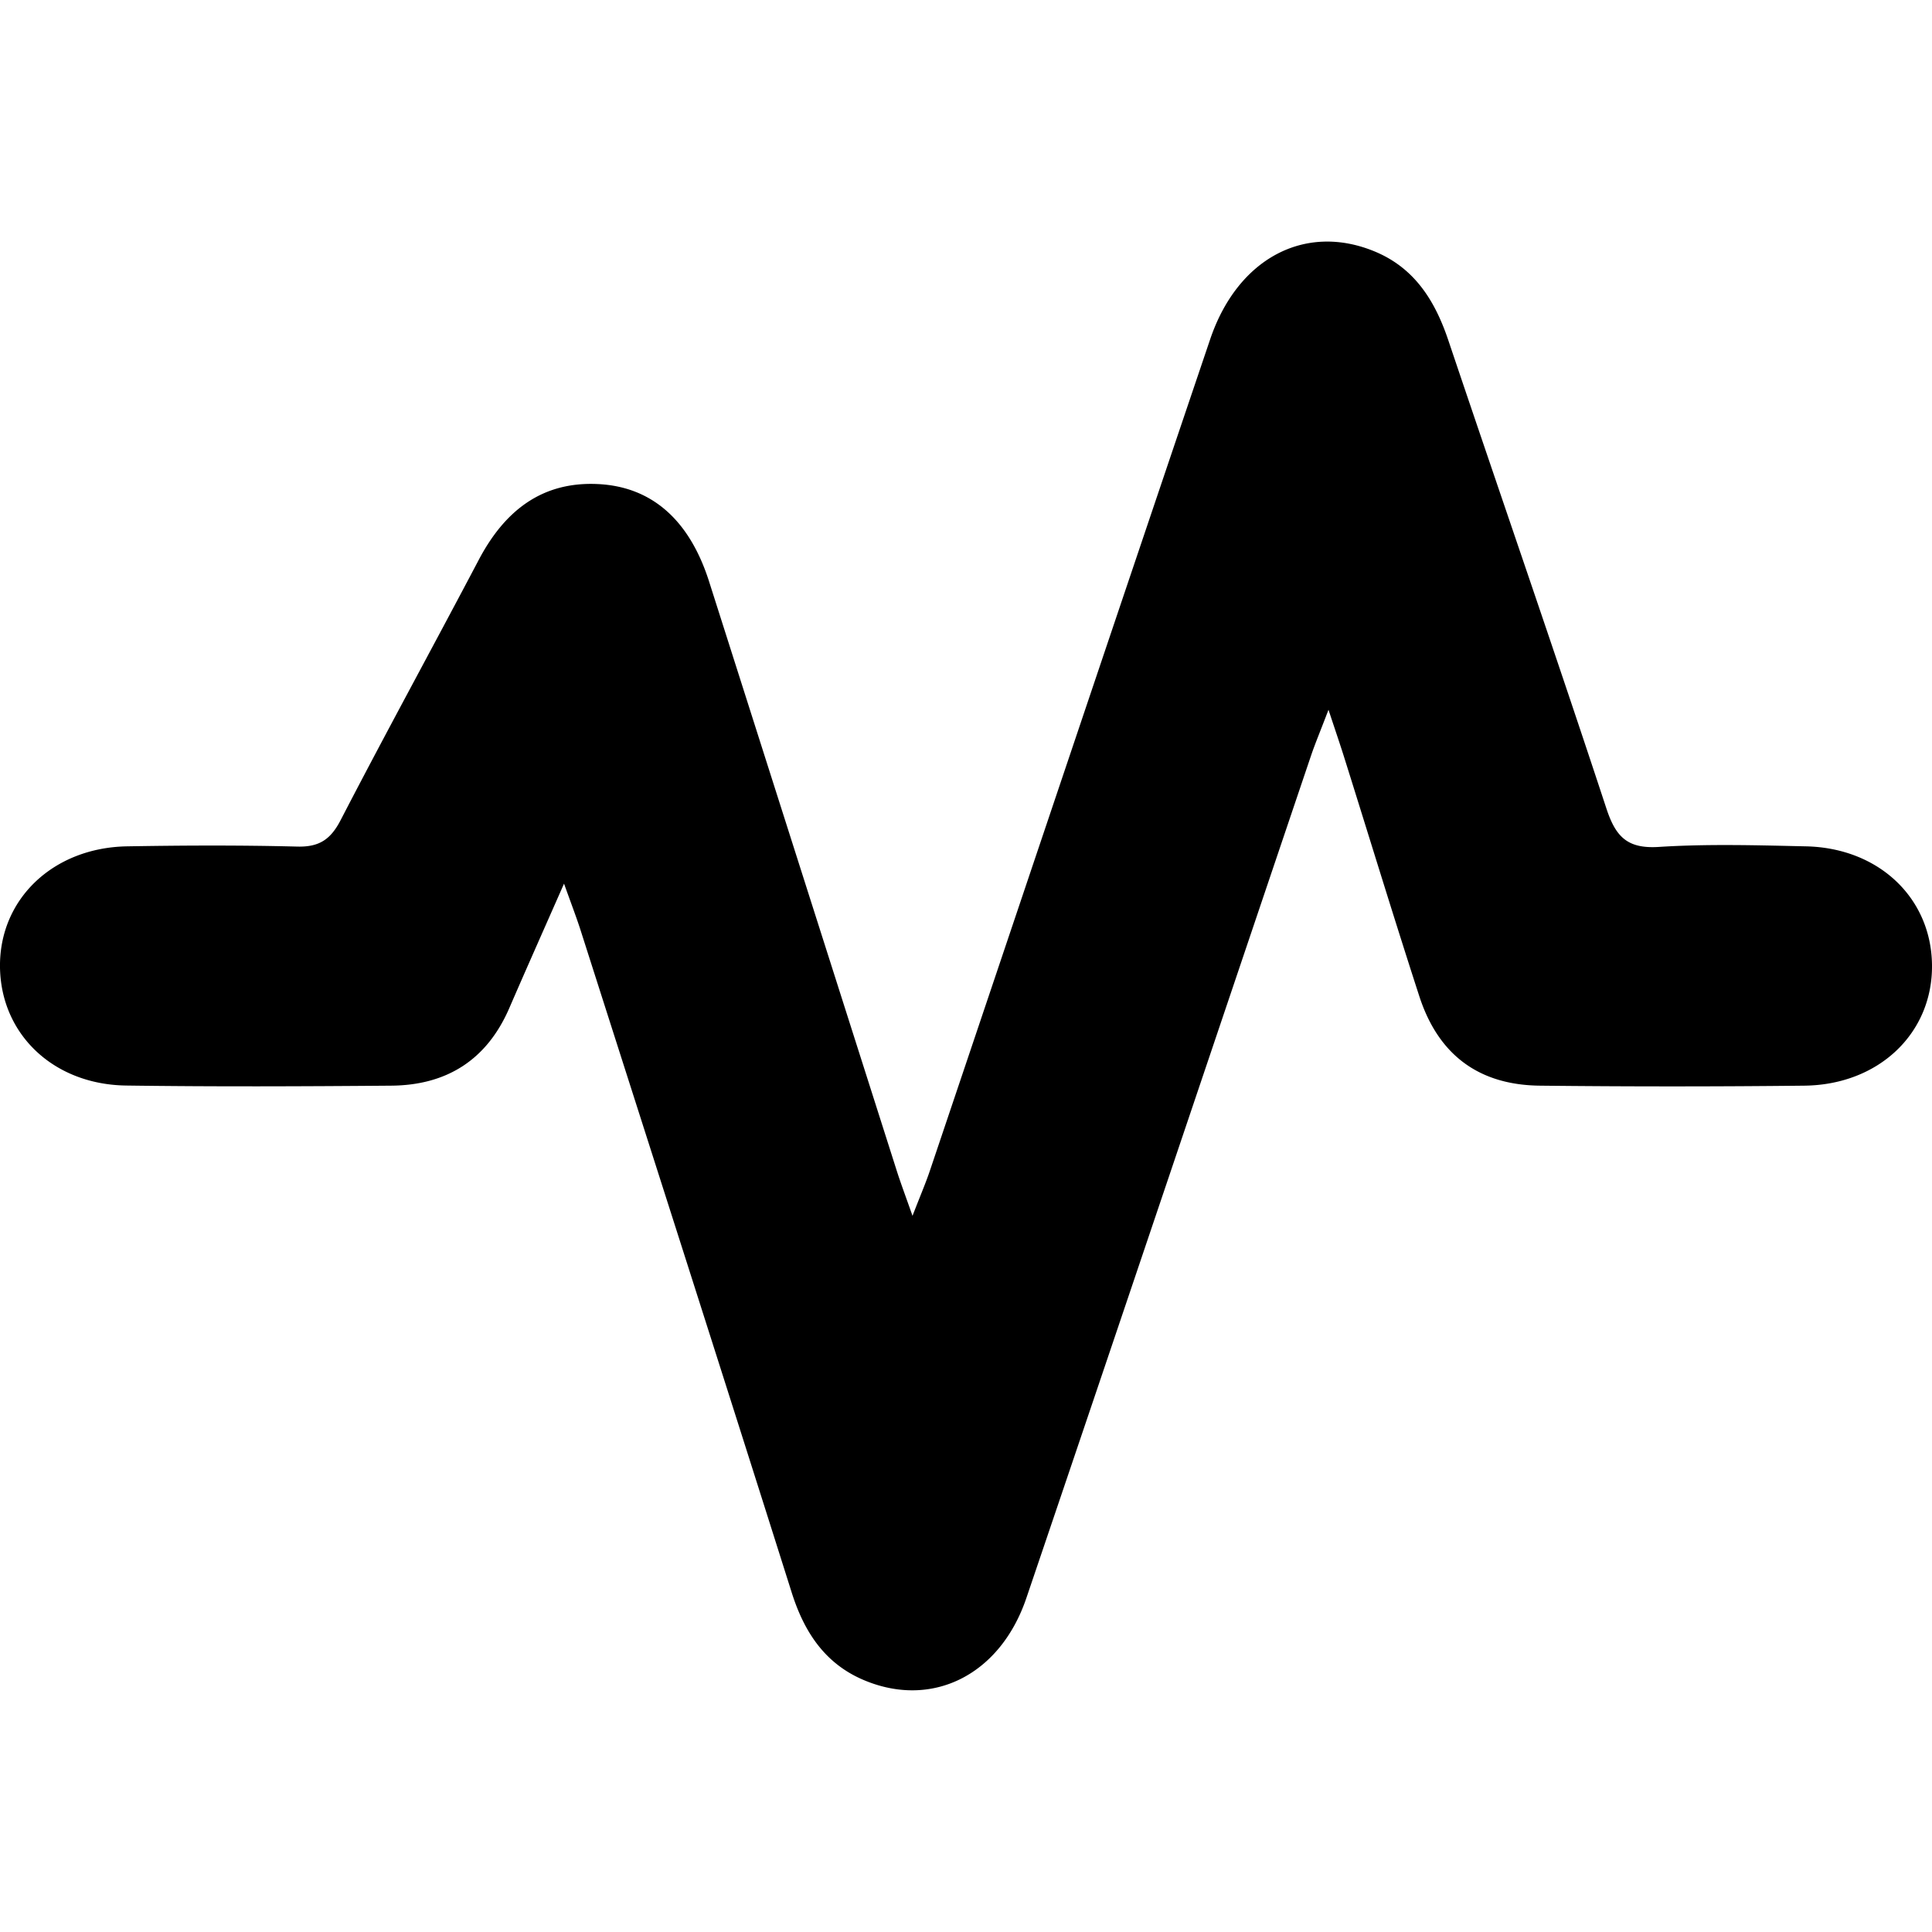 <svg width="16" height="16" viewBox="0 0 16 16"><path fill-rule="evenodd" clip-rule="evenodd" d="M4.671 7.318c-.178.404-.317.716-.453 1.03-.186.43-.519.64-.98.643-.73.006-1.46.009-2.19-.001C.444 8.983.009 8.567 0 8.013c-.009-.564.438-.994 1.054-1.004.469-.008.938-.01 1.407.002.184.005.278-.06.361-.221.373-.721.764-1.434 1.142-2.152.212-.403.52-.653.991-.629.45.023.758.305.918.809l1.553 4.876c.031.098.067.193.131.375.066-.171.108-.268.142-.368.774-2.297 1.546-4.595 2.323-6.891.226-.668.781-.963 1.354-.731.337.136.508.41.619.741.435 1.292.882 2.58 1.308 3.874.077.235.173.336.433.32.404-.026.812-.014 1.218-.005.604.012 1.039.426 1.046.981.007.564-.438.994-1.057 1.001a99.83 99.83 0 01-2.189 0c-.506-.005-.842-.254-1-.741-.212-.653-.412-1.31-.618-1.965-.033-.106-.069-.211-.134-.407-.069.181-.11.278-.144.378-.786 2.326-1.569 4.653-2.358 6.978-.213.628-.762.911-1.321.69-.336-.132-.515-.396-.622-.734-.577-1.825-1.161-3.647-1.744-5.471-.033-.105-.073-.209-.142-.401z"/></svg>
